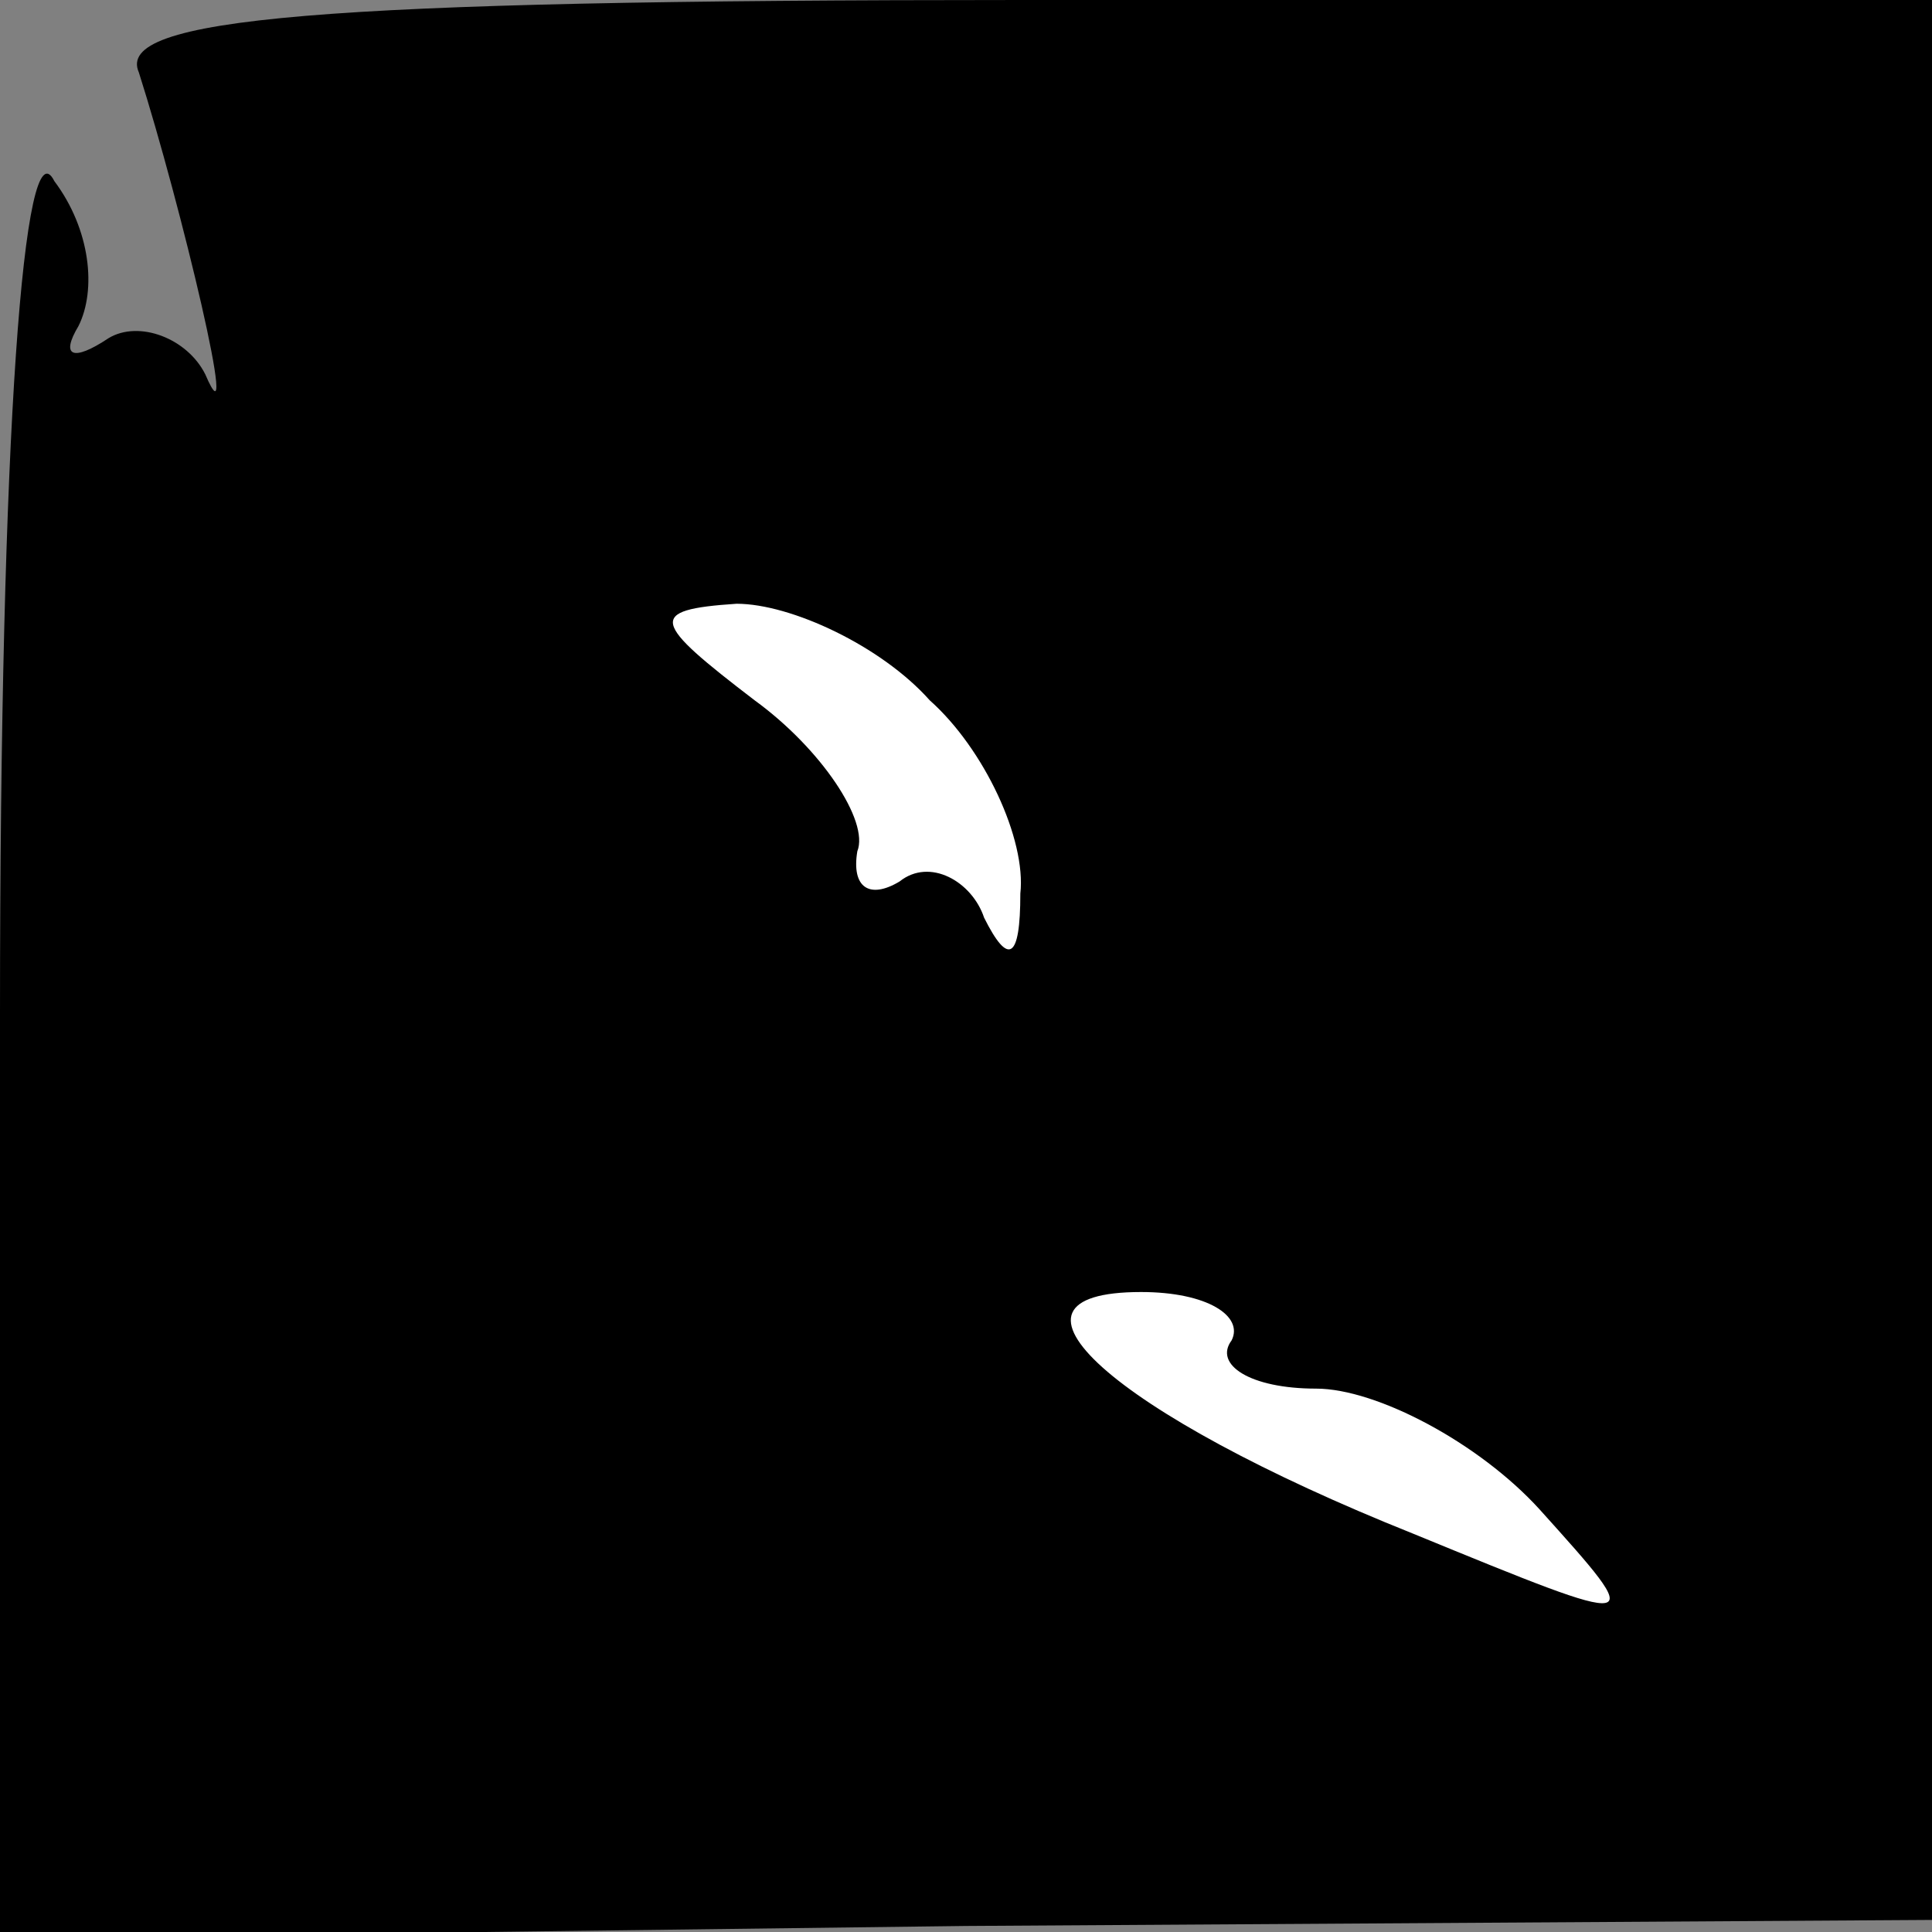 <?xml version="1.0" standalone="no"?>
<!DOCTYPE svg PUBLIC "-//W3C//DTD SVG 20010904//EN"
 "http://www.w3.org/TR/2001/REC-SVG-20010904/DTD/svg10.dtd">
<svg version="1.0" xmlns="http://www.w3.org/2000/svg"
 width="32pt" height="32pt" viewBox="0 0 32 32"
 preserveAspectRatio="xMidYMid meet">
<rect x="0" y="0" width="32" height="32" fill="#808080" stroke="none"/>
<g transform="translate(0,32) scale(0.1,-0.1)"
fill="#000000" stroke="none">
<path fill="#000000" stroke="none" d="M23 308 c7 -22 17 -64 11 -50 -3 6 -11
9 -16 6 -6 -4 -8 -3 -5 2 3 6 2 16 -4 24 -5 10 -9 -41 -9 -138 l0 -153 160 2
160 1 0 159 0 159 -151 0 c-117 0 -150 -3 -146 -12z"/>
<path fill="#ffffff" stroke="none" d="M154 204 c9 -8 16 -23 15 -32 0 -11 -2
-12 -6 -4 -2 6 -9 10 -14 6 -5 -3 -8 -1 -7 5 2 5 -6 17 -17 25 -17 13 -18 15
-3 16 9 0 24 -7 32 -16z"/>
<path fill="#ffffff" stroke="none" d="M204 98 c-3 -4 3 -8 14 -8 10 0 27 -9
37 -20 18 -20 18 -20 -21 -4 -50 20 -72 40 -45 40 11 0 17 -4 15 -8z"/>
</g>
</svg>
